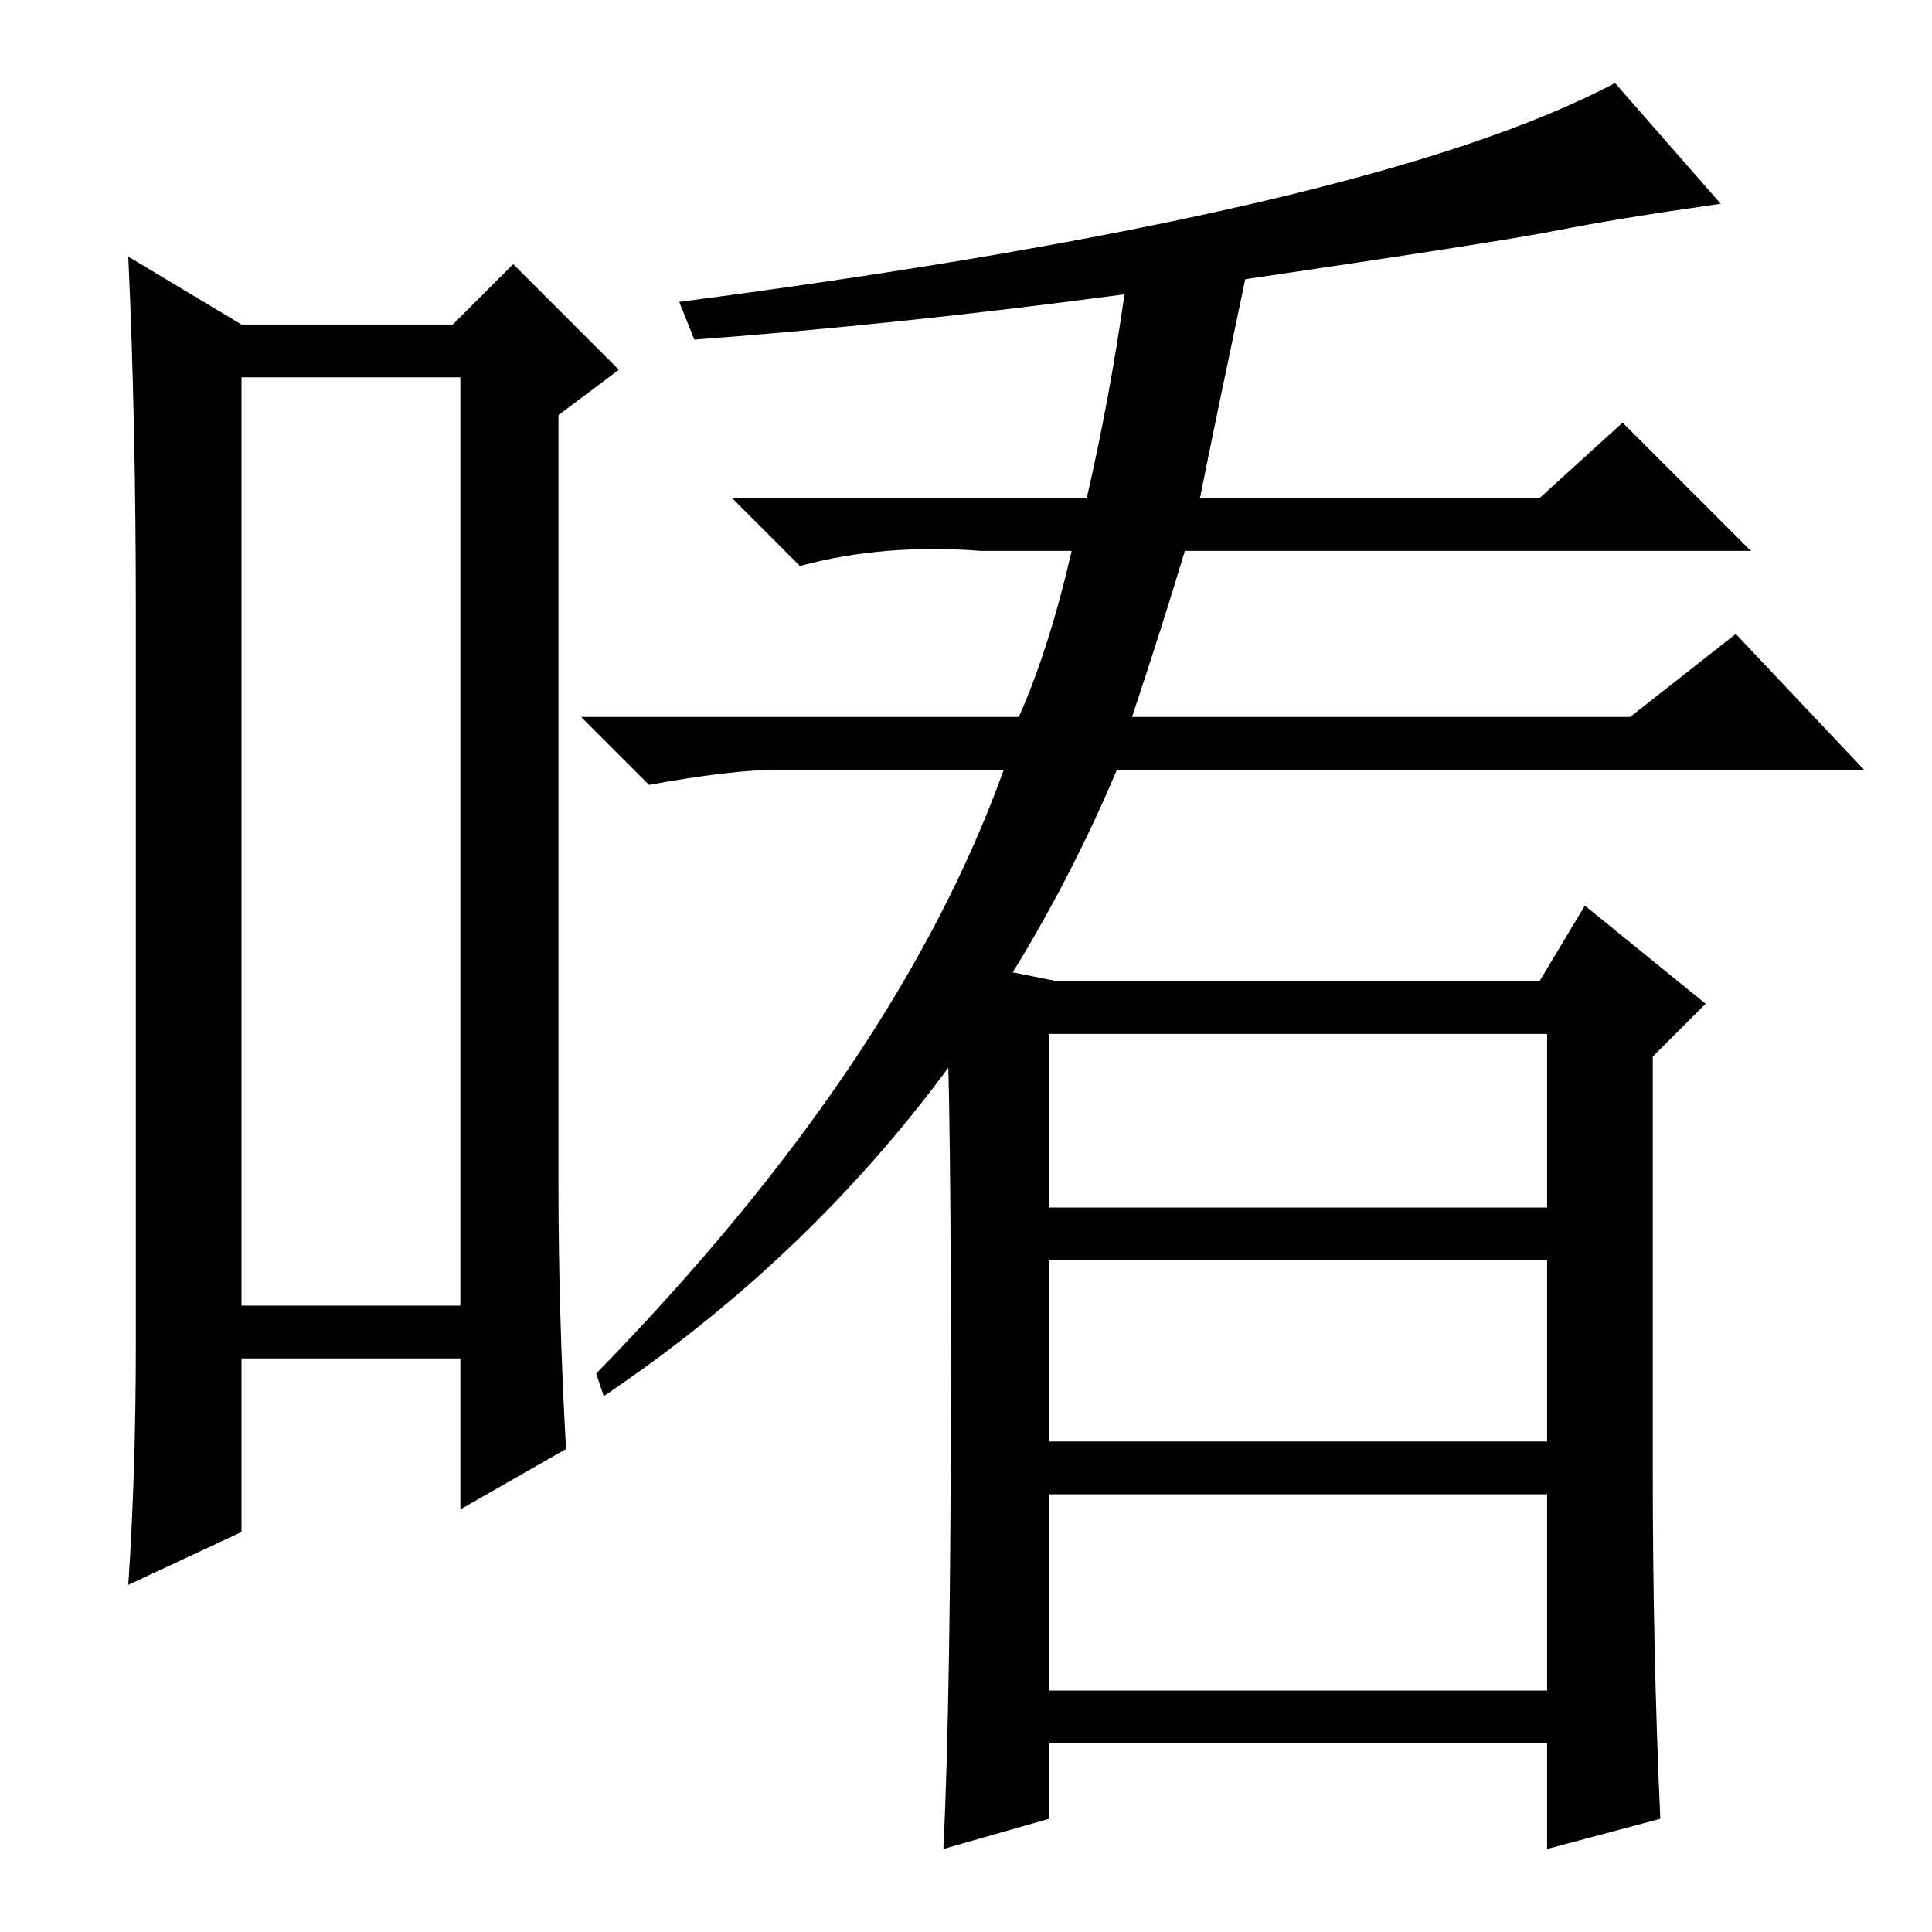 <?xml version="1.0" standalone="no"?>
<!DOCTYPE svg PUBLIC "-//W3C//DTD SVG 1.1//EN" "http://www.w3.org/Graphics/SVG/1.1/DTD/svg11.dtd" >
<svg xmlns="http://www.w3.org/2000/svg" xmlns:xlink="http://www.w3.org/1999/xlink" version="1.1" viewBox="0 -36 256 256">
  <g transform="matrix(1 0 0 -1 0 220)">
   <path fill="currentColor"
d="M32 206v-123h29v123h-29zM18 78v97q0 25 -1 47l15 -9h28l8 8l14 -14l-8 -6v-102q0 -17 1 -35l-14 -8v20h-29v-23l-15 -7q1 15 1 32zM80 71l-1 3q40 41 54 80h-30q-6 0 -17 -2l-9 9h58q4 9 7 22h-12q-13 1 -24 -2l-9 9h47q3 13 5 27q-30 -4 -57 -6l-2 5q92 12 124 29
l14 -16q-14 -2 -21.5 -3.5t-41.5 -6.5q-4 -19 -6 -29h45l11 10l17 -17h-75q-3 -10 -7 -22h66l14 11l17 -18h-99q-22 -52 -68 -83zM139 32h66v26h-66v-26zM220 15l-15 -4v14h-66v-10l-14 -4q1 20 1 64t-1 54l15 -3h64l6 10l16 -13l-7 -7v-55q0 -24 1 -46zM139 96h66v23h-66
v-23zM139 65h66v24h-66v-24z" />
  </g>

</svg>
